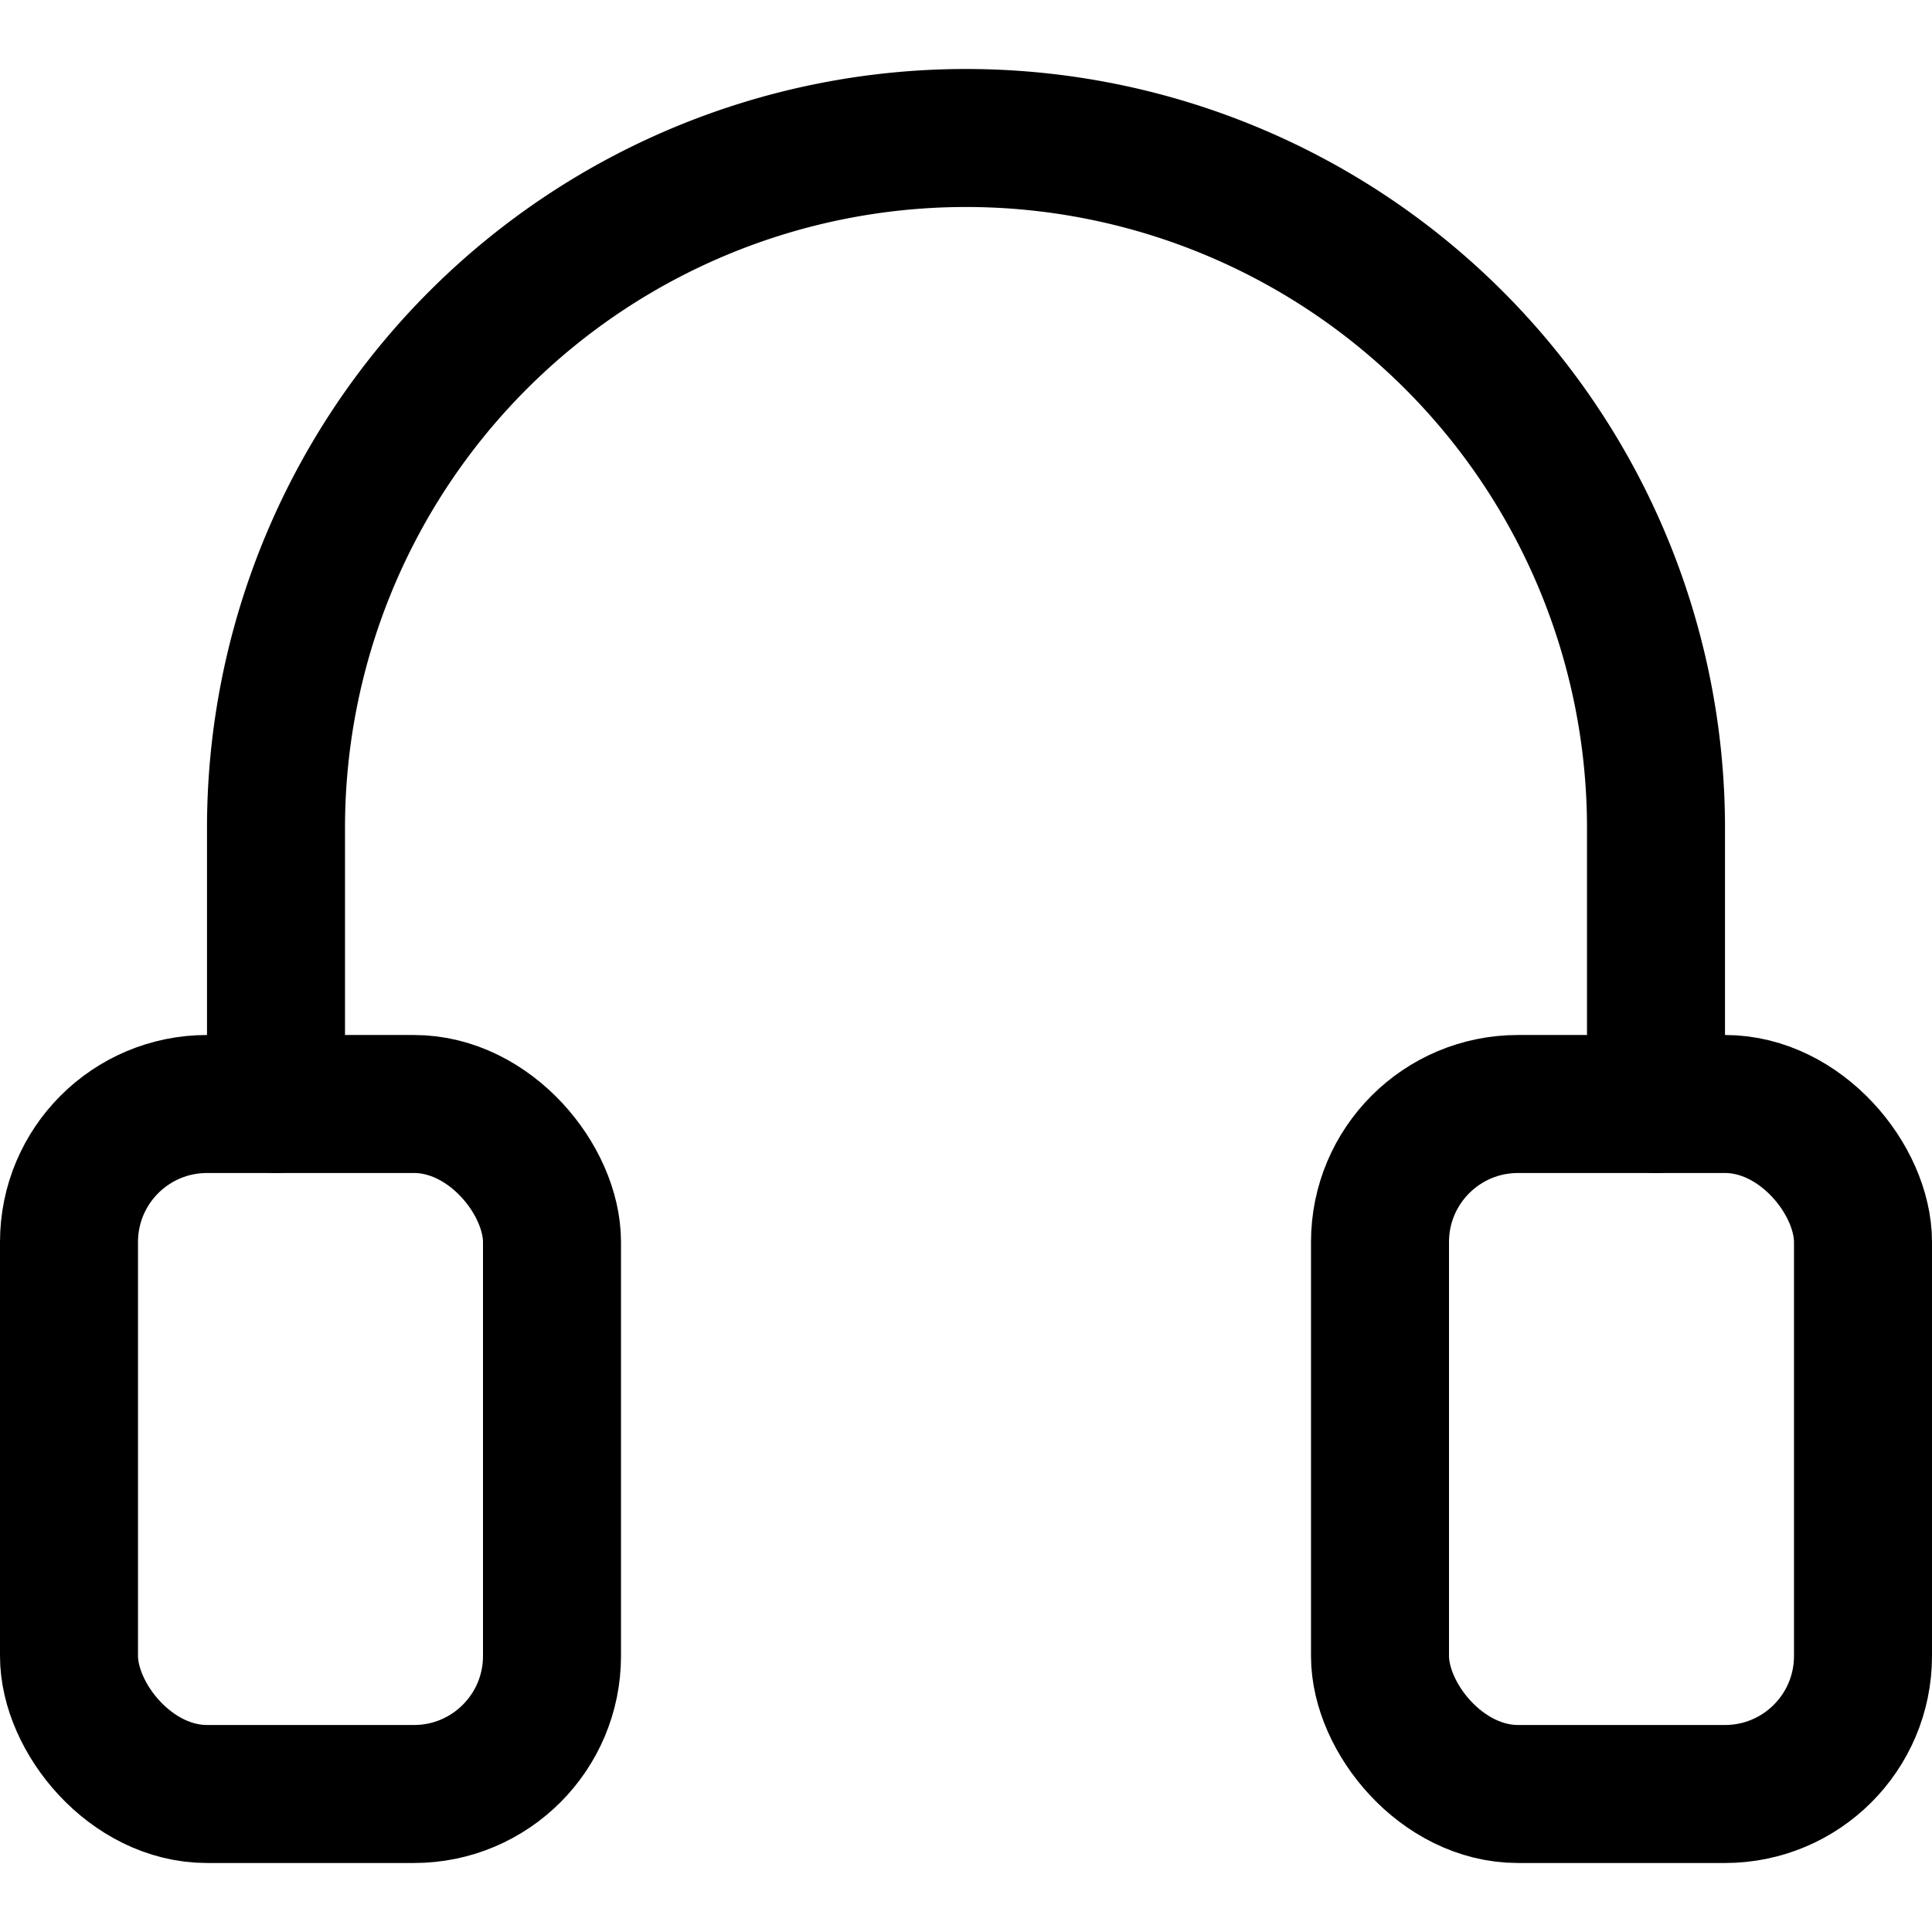 <svg xmlns="http://www.w3.org/2000/svg" viewBox="0 0 14 14">
  <g>
    <rect x="0.5" y="8" width="3.5" height="5" rx="1" style="fill: none;stroke: #000001;stroke-linecap: round;stroke-linejoin: round"/>
    <rect x="10" y="8" width="3.5" height="5" rx="1" style="fill: none;stroke: #000001;stroke-linecap: round;stroke-linejoin: round"/>
    <path d="M2,8V6A5,5,0,0,1,12,6V8" style="fill: none;stroke: #000001;stroke-linecap: round;stroke-linejoin: round"/>
  </g>
</svg>
